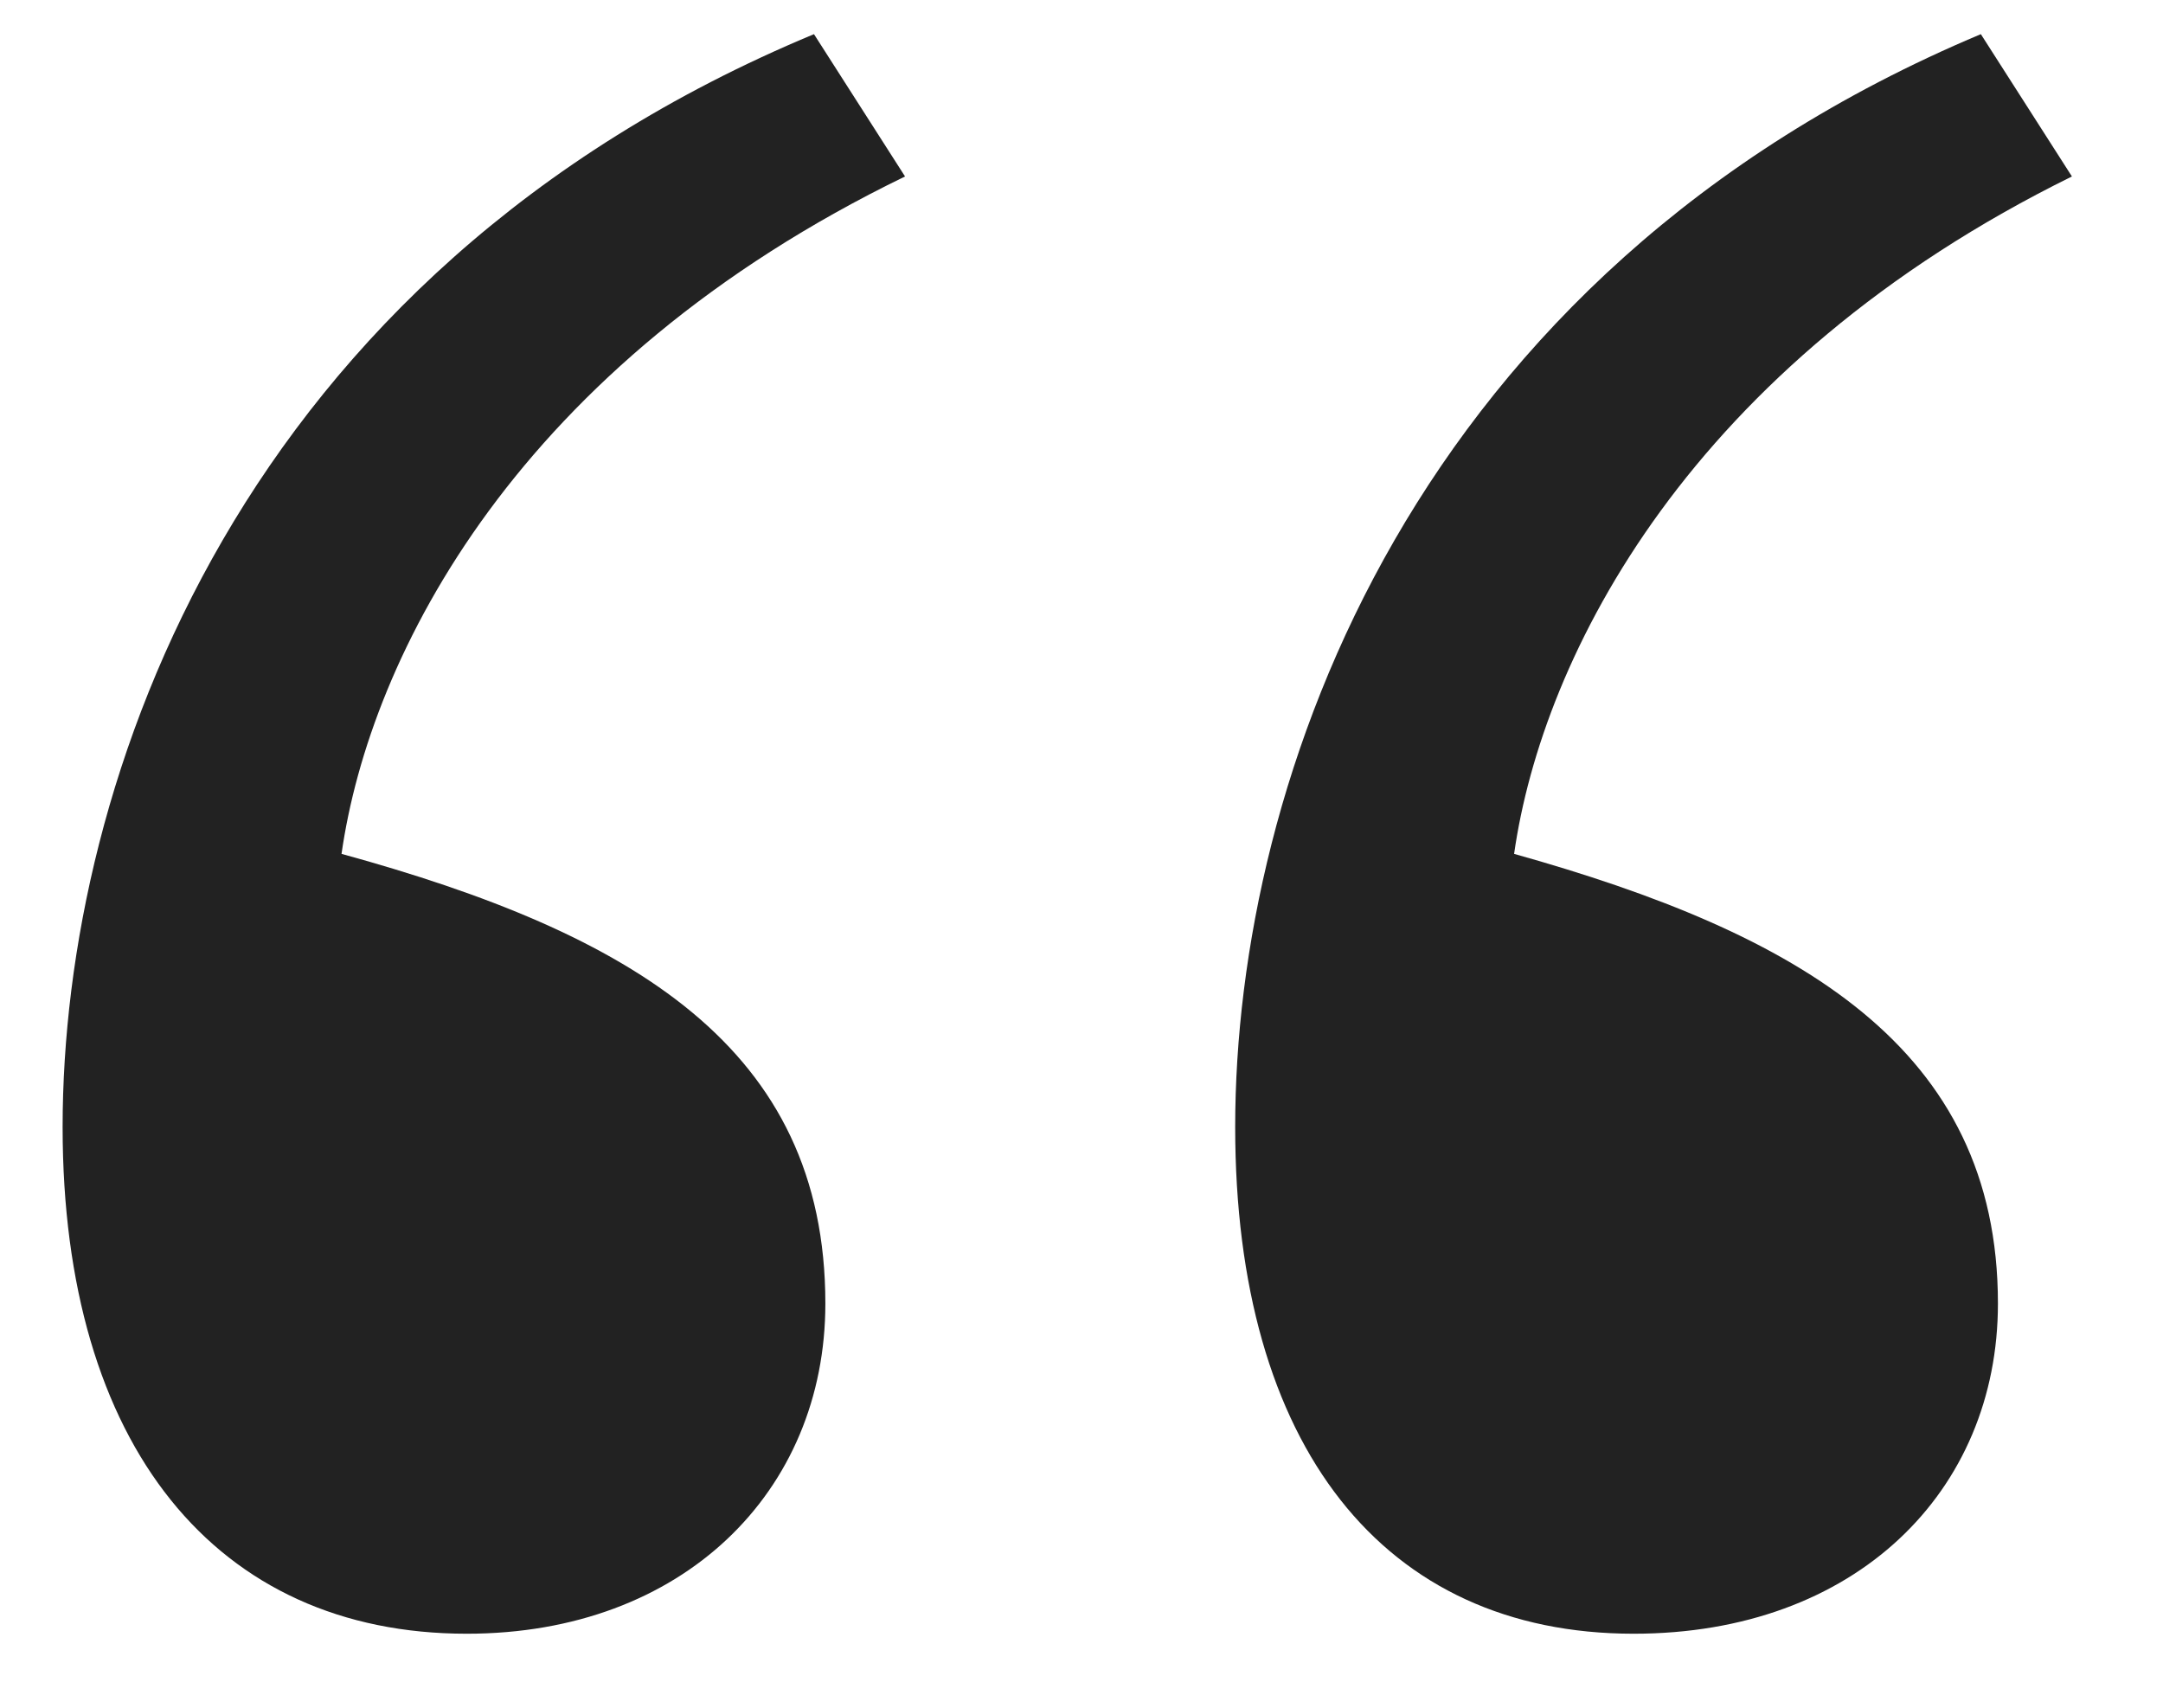 
<svg width="19px" height="15px" viewBox="0 0 19 15" version="1.1" xmlns="http://www.w3.org/2000/svg" xmlns:xlink="http://www.w3.org/1999/xlink">
    <g id="Page-1" stroke="none" stroke-width="1" fill="none" fill-rule="evenodd">
        <g id="ThemePerception-Post-NoImage" transform="translate(-711, -1118)" fill="#222222" fill-rule="nonzero">
            <g id="quotetop" transform="translate(600, 1110)">
                <path d="M118.15,8.3 L118.95,9.55 C115.55,11.2 114.25,13.75 114,15.5 C116.55,16.2 118.25,17.2 118.25,19.45 C118.25,21.1 117,22.35 115.1,22.35 C112.9,22.35 111.55,20.7 111.55,17.9 C111.55,14.85 113.1,10.4 118.15,8.3 Z M128.4,8.3 L129.2,9.55 C125.85,11.2 124.55,13.75 124.3,15.5 C126.8,16.2 128.55,17.2 128.55,19.45 C128.55,21.1 127.3,22.35 125.35,22.35 C123.15,22.35 121.85,20.7 121.85,17.9 C121.85,14.85 123.4,10.4 128.4,8.3 Z" id="“"></path>
            </g>
        </g>
    </g>
</svg>